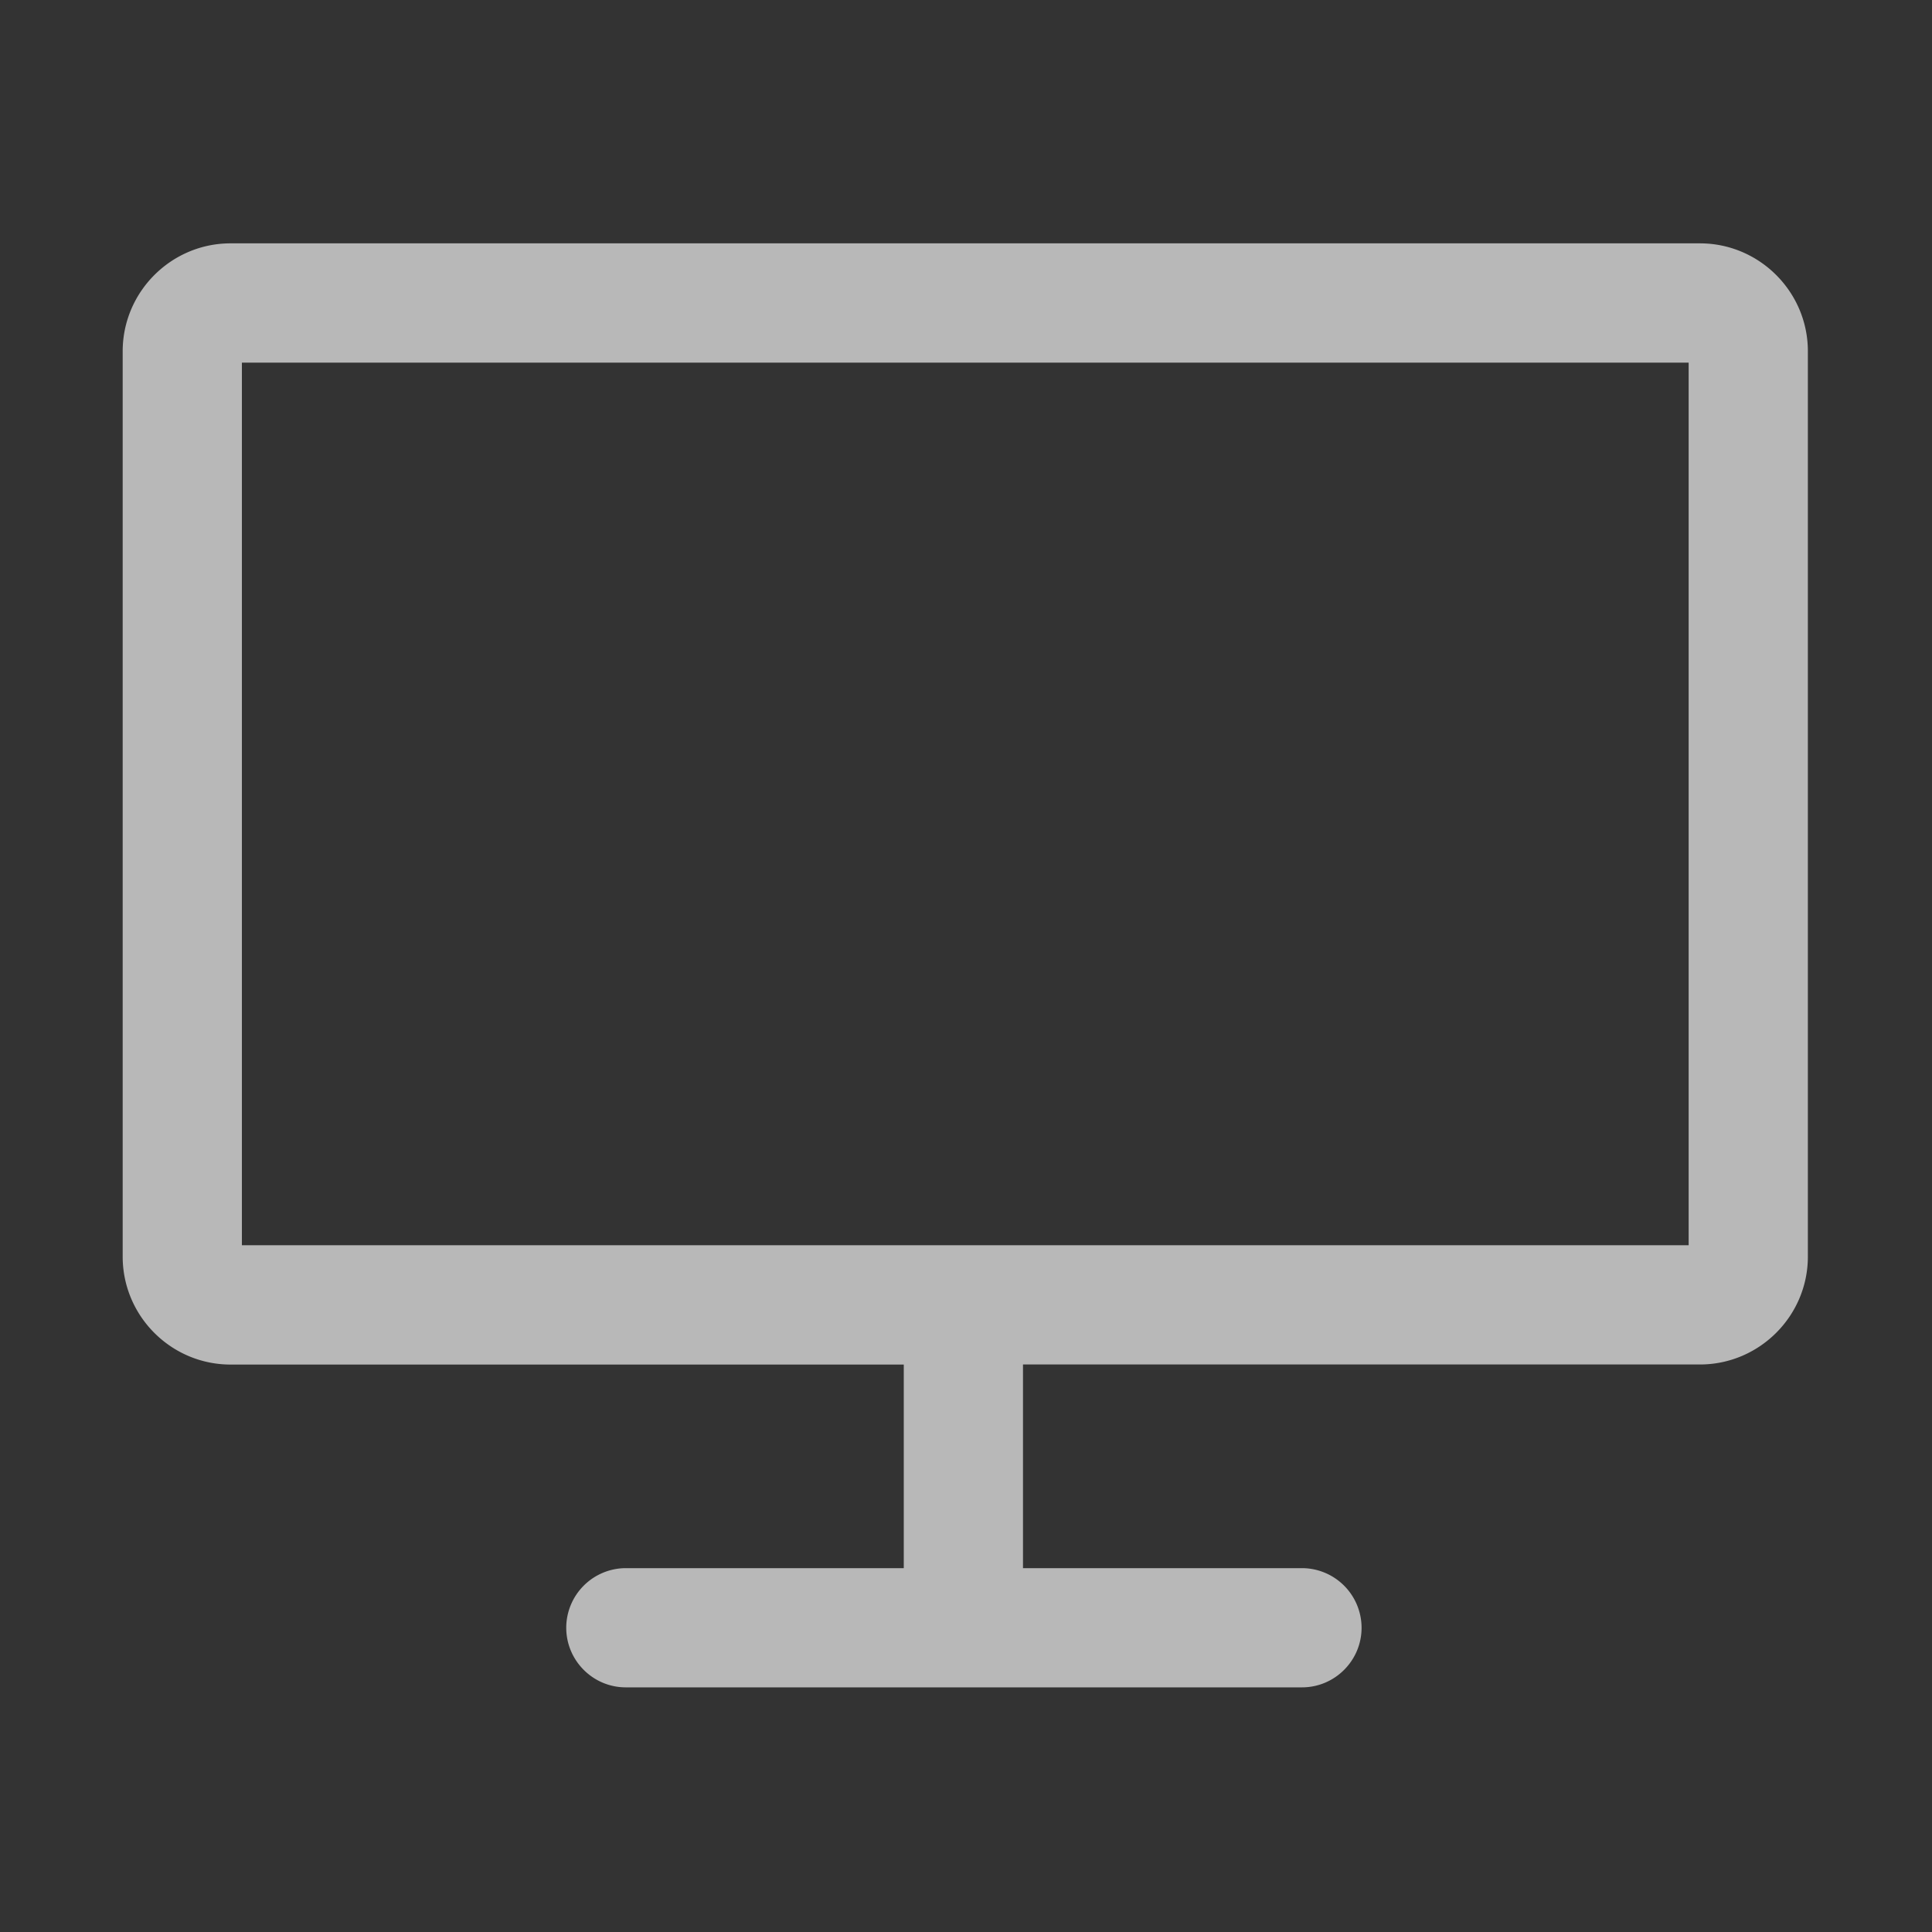 <?xml version="1.0" standalone="no"?><!DOCTYPE svg PUBLIC "-//W3C//DTD SVG 1.1//EN" "http://www.w3.org/Graphics/SVG/1.1/DTD/svg11.dtd"><svg t="1664871846613" class="icon" viewBox="0 0 1024 1024" version="1.1" xmlns="http://www.w3.org/2000/svg" p-id="4452" xmlns:xlink="http://www.w3.org/1999/xlink" width="200" height="200"><rect x="0" y="0" width="1024" height="1024" fill="#333333" stroke="none"/><path d="M900.992 128.981H122.197c-31.488 0-57.173 25.728-57.173 57.216V666.027c0 31.531 25.685 57.216 57.173 57.216h356.821v107.904H331.691a31.659 31.659 0 0 0-31.573 31.573c0 17.408 14.165 31.616 31.573 31.616h358.4c17.408 0 31.573-14.208 31.573-31.573a31.659 31.659 0 0 0-31.573-31.616h-147.883V723.2h358.827c31.445 0 57.173-25.685 57.173-57.173V186.155c0-31.488-25.728-57.173-57.173-57.173z m-5.973 63.232v467.797H128.213V192.213h766.805z" fill="#fff" opacity=".65" p-id="4453"></path></svg>
